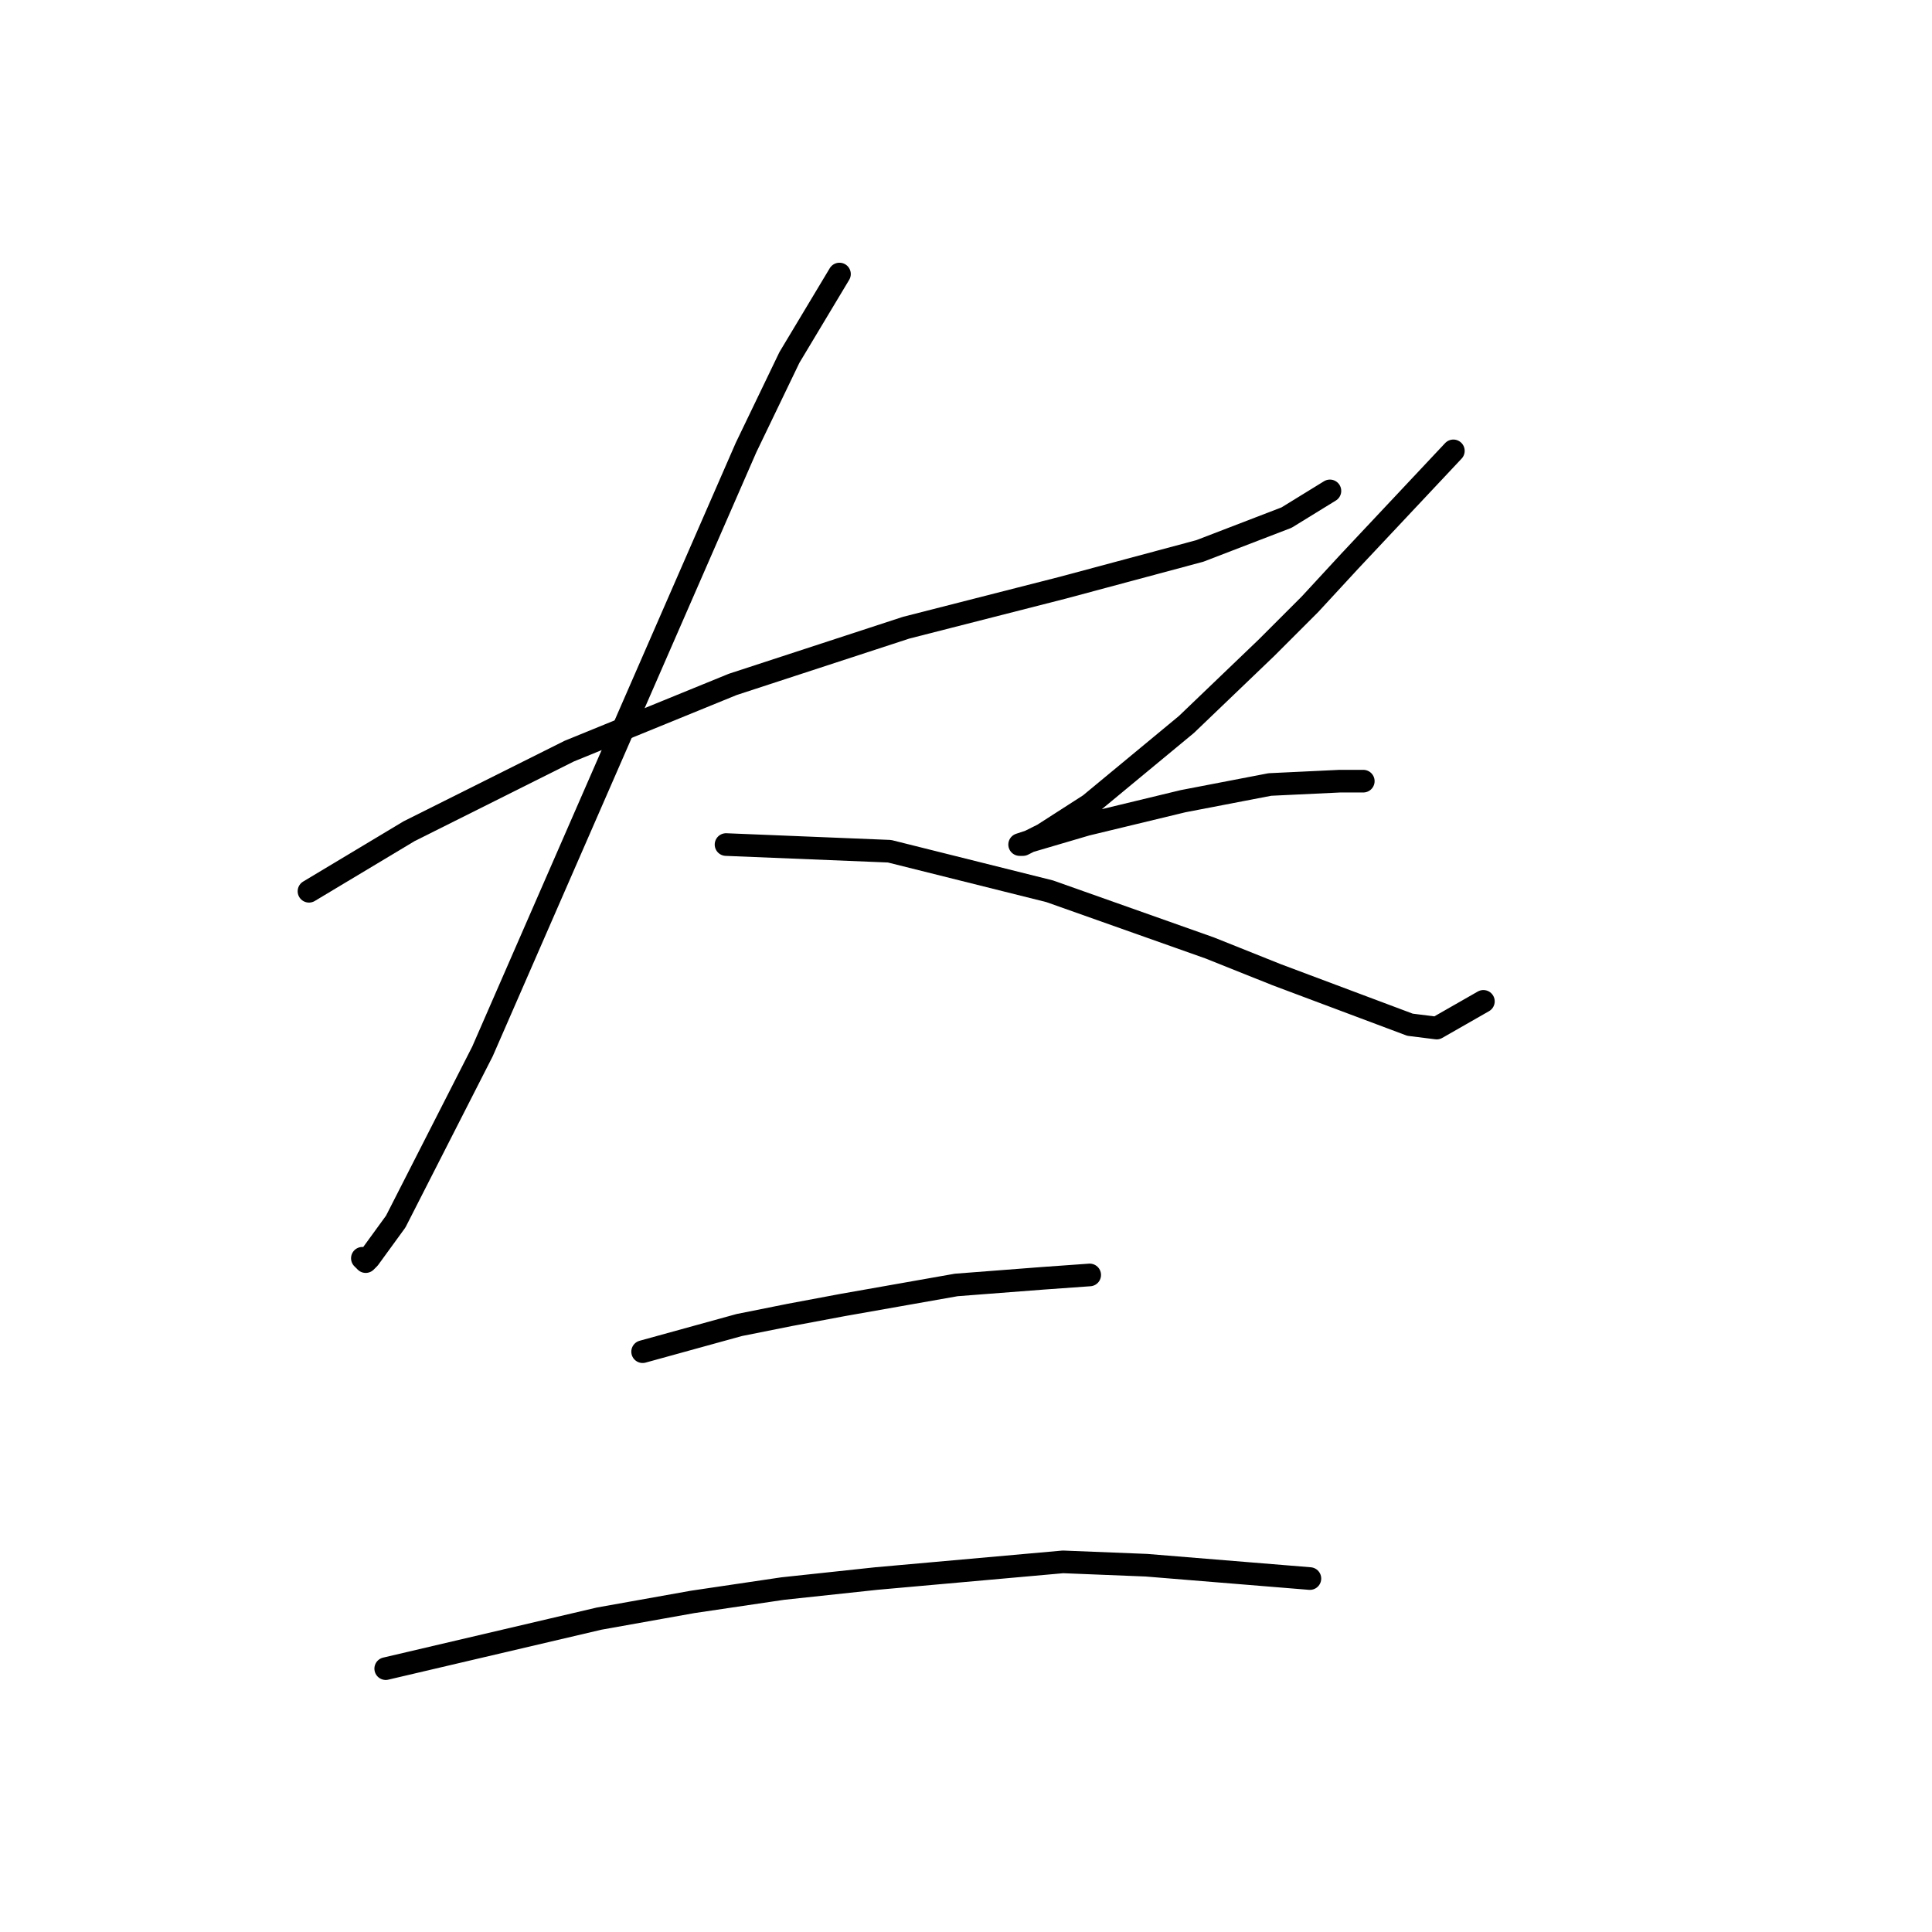 <?xml version="1.0" standalone="no"?>
    <svg width="256" height="256" xmlns="http://www.w3.org/2000/svg" version="1.1">
    <polyline stroke="black" stroke-width="3" stroke-linecap="round" fill="transparent" stroke-linejoin="round" points="40.942 118.097 54.205 110.14 64.815 104.835 75.425 99.529 97.087 90.688 120.076 83.172 140.854 77.867 158.979 73.004 170.474 68.583 176.221 65.047 176.221 65.047 " />
        <polyline stroke="black" stroke-width="3" stroke-linecap="round" fill="transparent" stroke-linejoin="round" points="111.234 36.311 104.603 47.363 98.856 59.3 63.931 139.317 52.437 161.864 48.9 166.727 48.458 167.169 48.016 166.727 48.016 166.727 " />
        <polyline stroke="black" stroke-width="3" stroke-linecap="round" fill="transparent" stroke-linejoin="round" points="96.203 111.908 117.865 112.792 139.086 118.097 160.306 125.613 169.147 129.149 186.831 135.781 190.368 136.223 196.557 132.686 196.557 132.686 " />
        <polyline stroke="black" stroke-width="3" stroke-linecap="round" fill="transparent" stroke-linejoin="round" points="192.578 59.742 178.873 74.331 173.568 80.078 167.821 85.825 157.211 95.993 144.391 106.603 138.201 110.582 135.549 111.908 135.107 111.908 136.433 111.466 143.949 109.255 156.769 106.161 168.263 103.95 177.547 103.508 180.642 103.508 180.642 103.508 " />
        <polyline stroke="black" stroke-width="3" stroke-linecap="round" fill="transparent" stroke-linejoin="round" points="85.151 179.105 97.972 175.568 104.603 174.242 111.676 172.916 119.192 171.59 126.707 170.263 138.201 169.379 144.391 168.937 144.391 168.937 " />
        <polyline stroke="black" stroke-width="3" stroke-linecap="round" fill="transparent" stroke-linejoin="round" points="51.11 221.103 79.404 214.472 91.782 212.261 103.719 210.493 116.097 209.167 140.854 206.956 151.906 207.399 173.568 209.167 173.568 209.167 " />
        </svg>